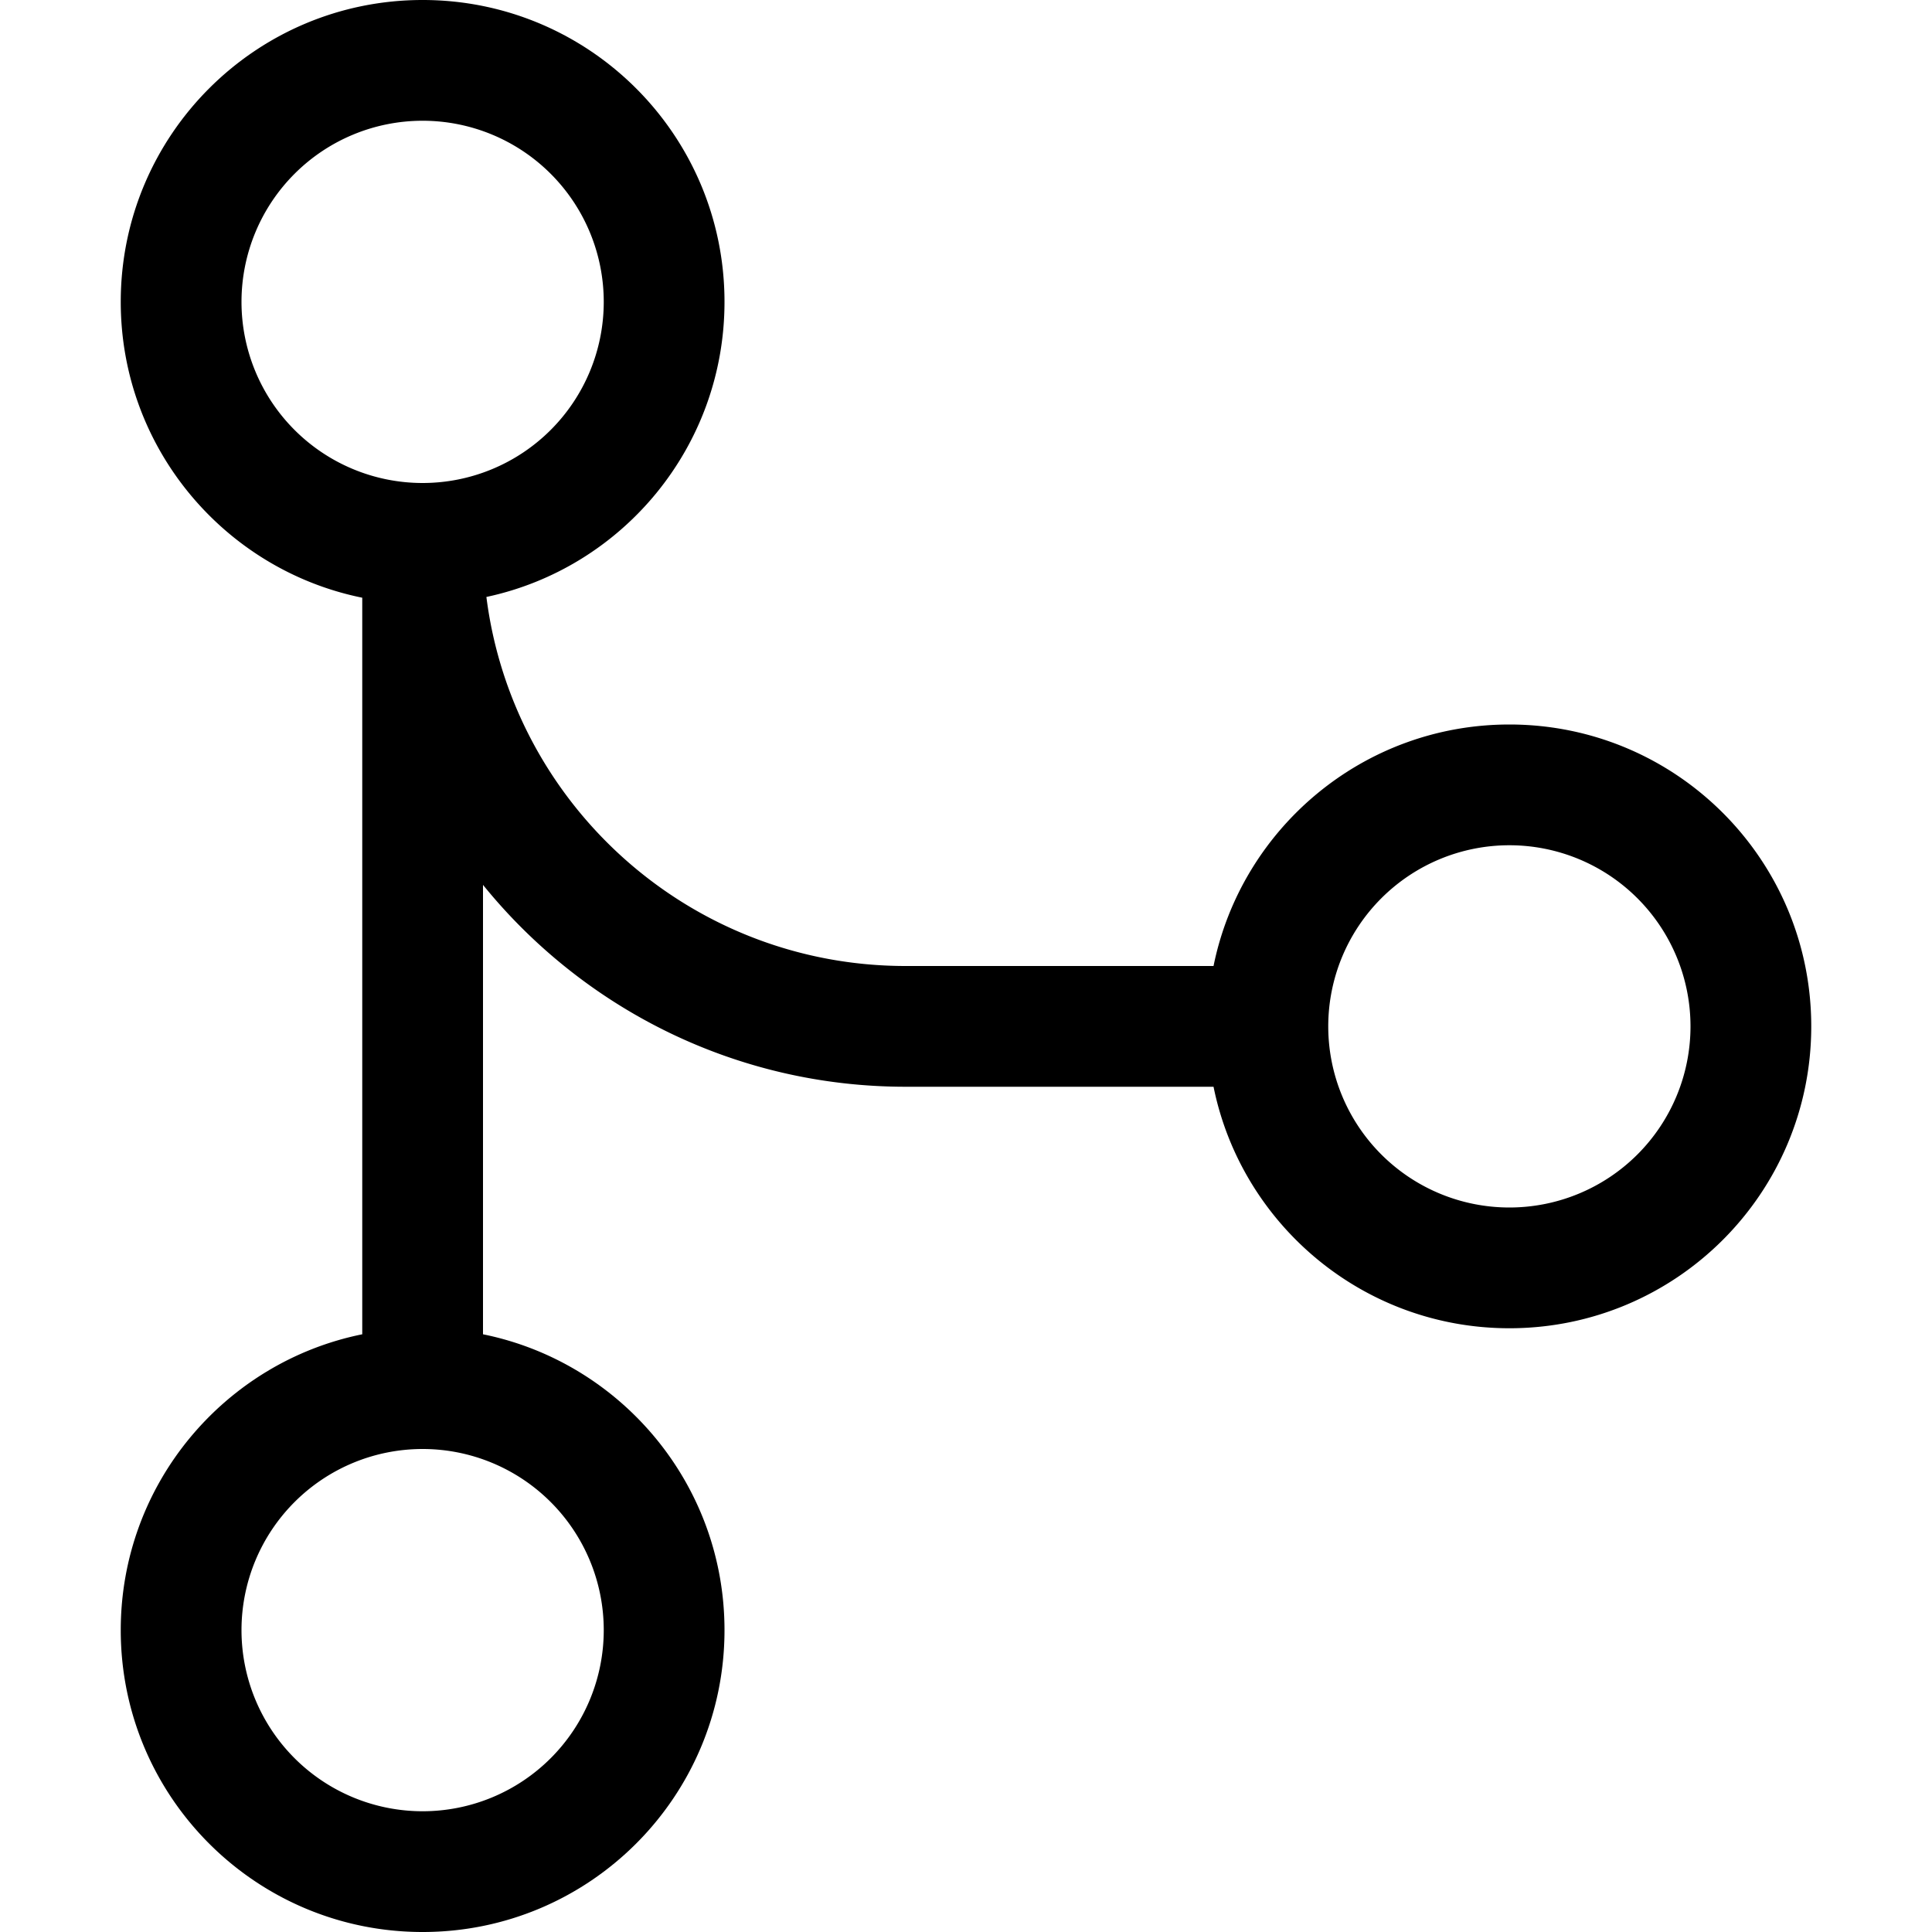 <svg xmlns="http://www.w3.org/2000/svg" width="24" height="24" viewBox="0 0 448 512">
    <path d="M80 32a48 48 0 1 1 0 96 48 48 0 1 1 0-96zM96.9 158.2C133 150.5 160 118.4 160 80c0-44.2-35.8-80-80-80S0 35.8 0 80c0 38.7 27.5 71 64 78.4l0 195.2C27.5 361 0 393.3 0 432c0 44.2 35.8 80 80 80s80-35.8 80-80c0-38.7-27.5-71-64-78.4l0-119.1c26.4 32.6 66.8 53.5 112 53.5l81.6 0c7.4 36.5 39.7 64 78.4 64c44.2 0 80-35.8 80-80s-35.8-80-80-80c-38.7 0-71 27.5-78.4 64L208 256c-57 0-104.1-42.6-111.1-97.8zM416 272a48 48 0 1 1 -96 0 48 48 0 1 1 96 0zM128 432a48 48 0 1 1 -96 0 48 48 0 1 1 96 0z"/>
</svg>